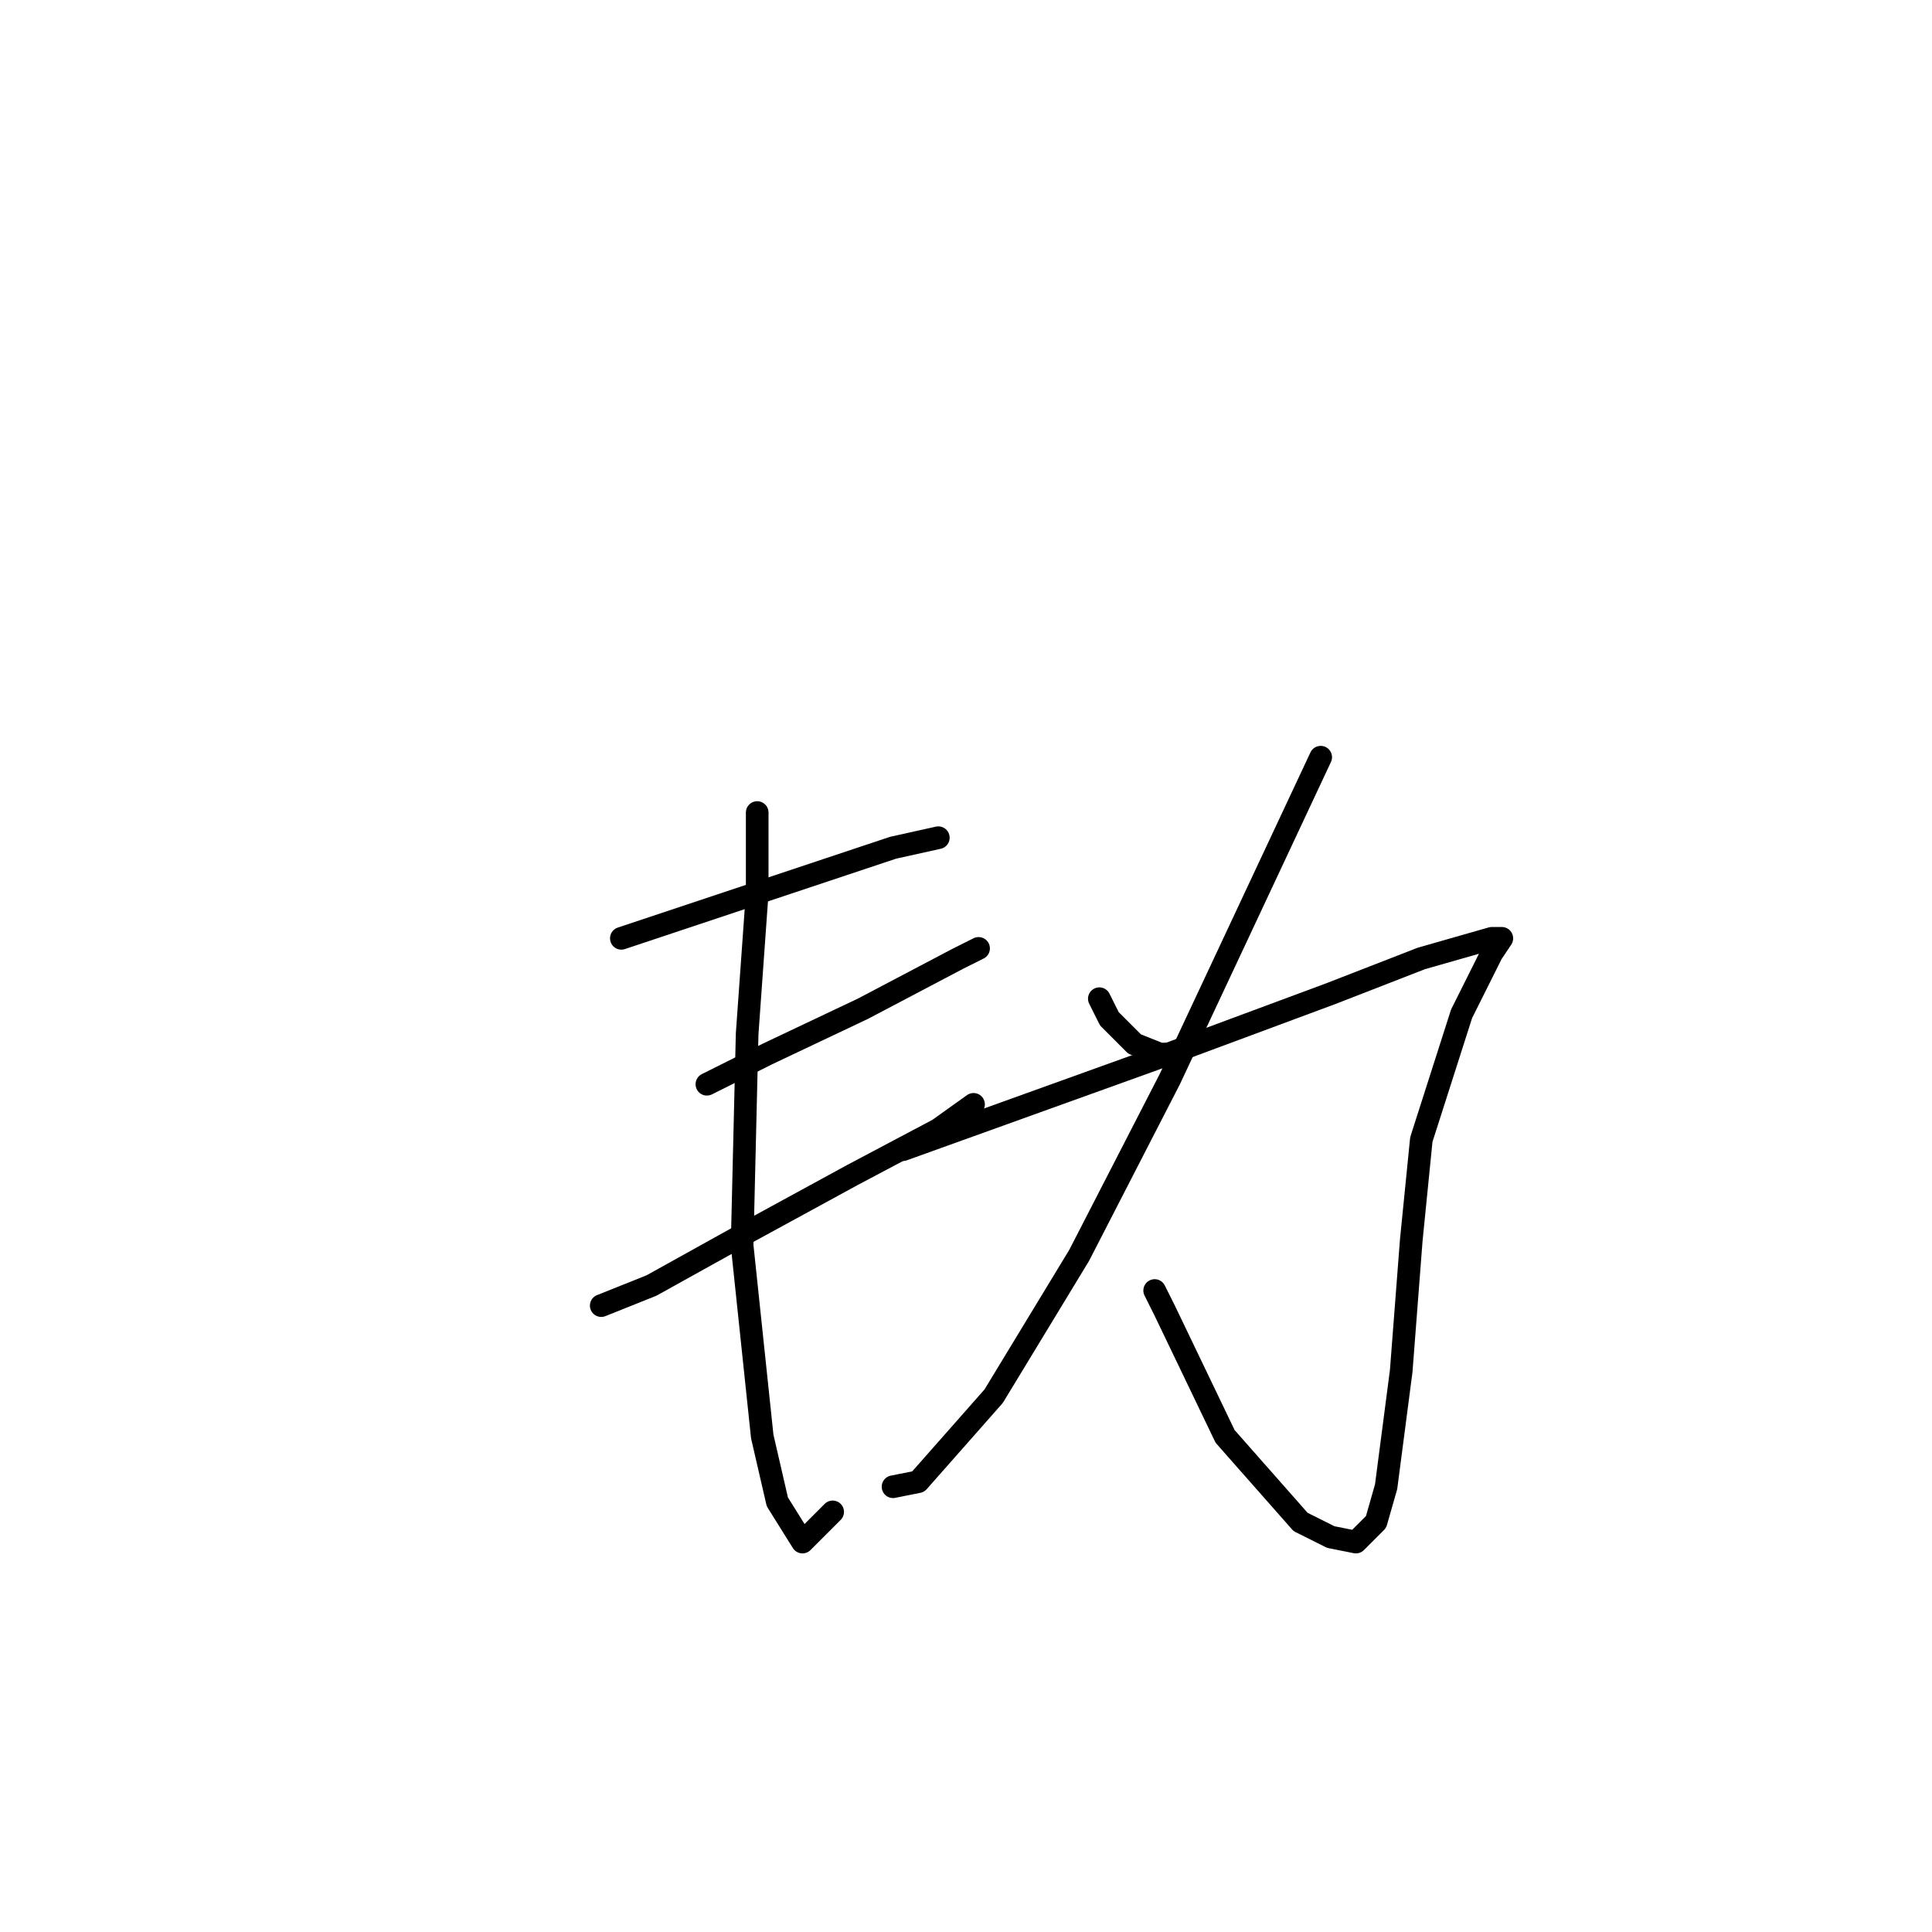 <?xml version="1.0" standalone="no"?>
    <svg width="256" height="256" xmlns="http://www.w3.org/2000/svg" version="1.1">
    <polyline stroke="black" stroke-width="3" stroke-linecap="round" fill="transparent" stroke-linejoin="round" points="82.333 124.333 94.333 120.333 106.333 116.333 118.333 112.333 124.333 111 124.333 111 " />
        <polyline stroke="black" stroke-width="3" stroke-linecap="round" fill="transparent" stroke-linejoin="round" points="93.667 143.667 97.667 141.667 101.667 139.667 114.333 133.667 127 127 129.667 125.667 129.667 125.667 " />
        <polyline stroke="black" stroke-width="3" stroke-linecap="round" fill="transparent" stroke-linejoin="round" points="79.667 173 83 171.667 86.333 170.333 98.333 163.667 113 155.667 124.333 149.667 129 146.333 129 146.333 " />
        <polyline stroke="black" stroke-width="3" stroke-linecap="round" fill="transparent" stroke-linejoin="round" points="100.333 107.667 100.333 113 100.333 118.333 99 137 98.333 165 101 190.333 103 199 106.333 204.333 109.667 201 110.333 200.333 110.333 200.333 " />
        <polyline stroke="black" stroke-width="3" stroke-linecap="round" fill="transparent" stroke-linejoin="round" points="145.667 132.333 146.333 133.667 147 135 150.333 138.333 153.667 139.667 155 139.667 155 139.667 " />
        <polyline stroke="black" stroke-width="3" stroke-linecap="round" fill="transparent" stroke-linejoin="round" points="175 100.333 165 121.667 155 143 143 166.333 131.667 185 121.667 196.333 118.333 197 118.333 197 " />
        <polyline stroke="black" stroke-width="3" stroke-linecap="round" fill="transparent" stroke-linejoin="round" points="119.667 152.333 136.333 146.333 153 140.333 176.333 131.667 188.333 127 197.667 124.333 199 124.333 197.667 126.333 193.667 134.333 188.333 151 187 164.333 185.667 181.667 183.667 197 182.333 201.667 179.667 204.333 176.333 203.667 172.333 201.667 162.333 190.333 154.333 173.667 153 171 153 171 " />
        </svg>